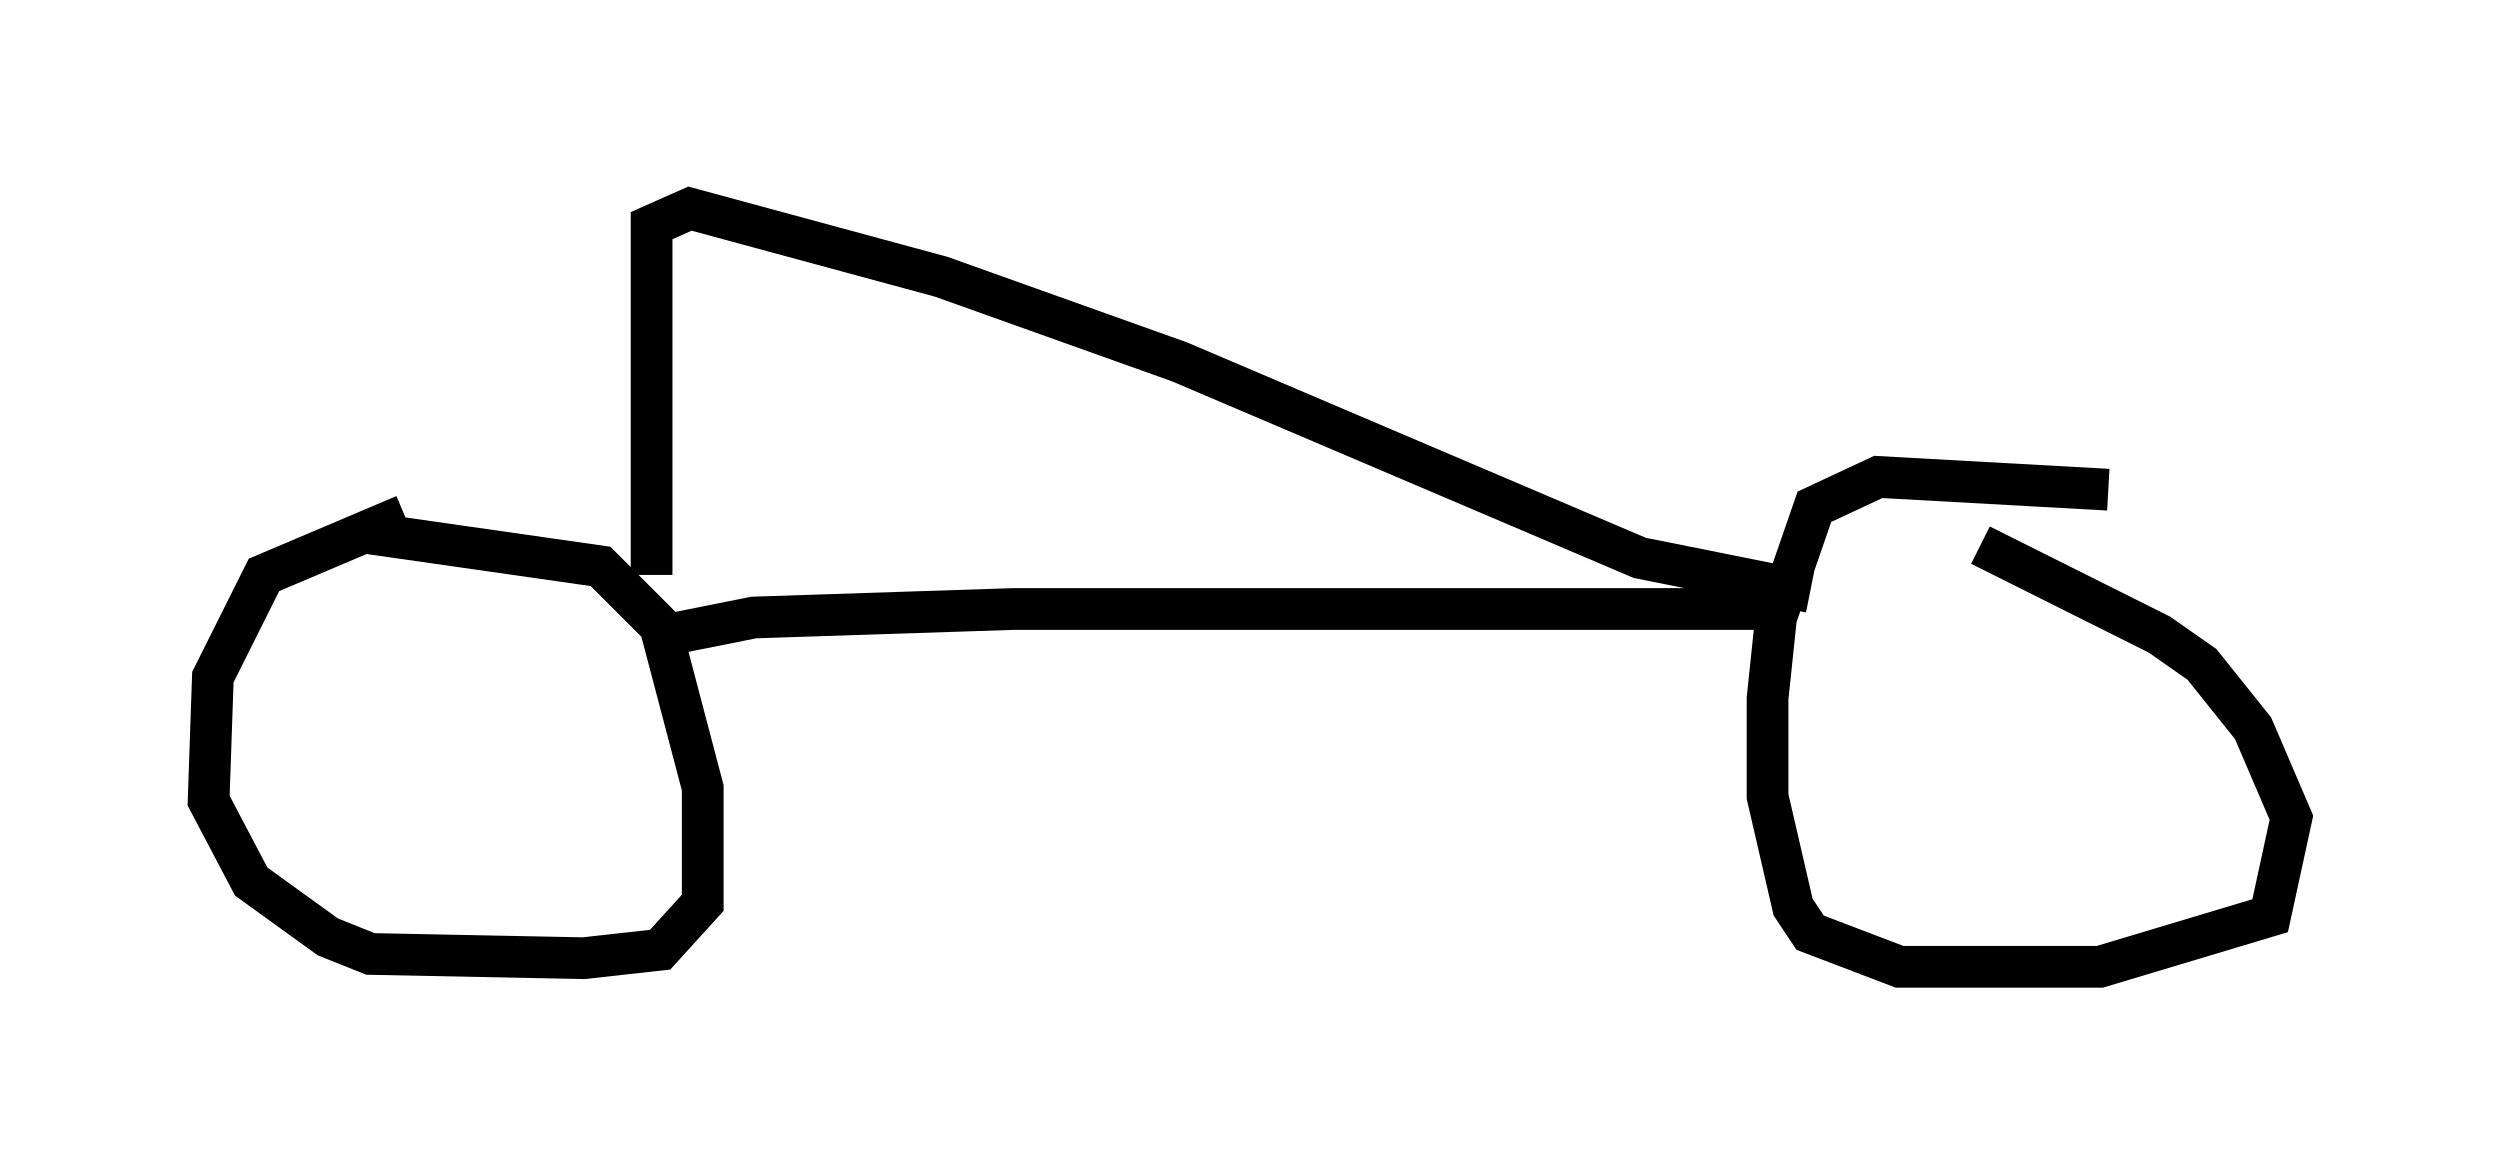 <?xml version="1.0" encoding="utf-8" ?>
<svg baseProfile="full" height="28.171" version="1.1" width="59.919" xmlns="http://www.w3.org/2000/svg" xmlns:ev="http://www.w3.org/2001/xml-events" xmlns:xlink="http://www.w3.org/1999/xlink"><defs /><rect fill="white" height="28.171" width="59.919" x="0" y="0" /><path d="M12.35, 12.554 m-2.654, -0.204 l-3.369, 1.429 -1.225, 2.45 l-0.102, 2.96 1.021, 1.94 l1.838, 1.327 1.021, 0.408 l5.104, 0.102 1.838, -0.204 l1.021, -1.123 0.0, -2.756 l-1.021, -3.879 -1.429, -1.429 l-5.717, -0.817 m41.855, -1.021 l-5.513, -0.306 -1.531, 0.715 l-0.919, 2.654 -0.204, 1.94 l0.0, 2.348 0.613, 2.654 l0.408, 0.613 2.144, 0.817 l4.798, 0.0 4.083, -1.225 l0.51, -2.348 -0.919, -2.144 l-1.225, -1.531 -1.021, -0.715 l-4.288, -2.144 m-4.798, 1.531 l-18.375, 0.0 -6.227, 0.204 l-2.042, 0.408 m-0.408, -1.429 l0.0, -8.371 0.919, -0.408 l6.023, 1.633 5.717, 2.042 l11.025, 4.696 4.083, 0.817 " fill="none" stroke="black" stroke-width="1" /></svg>